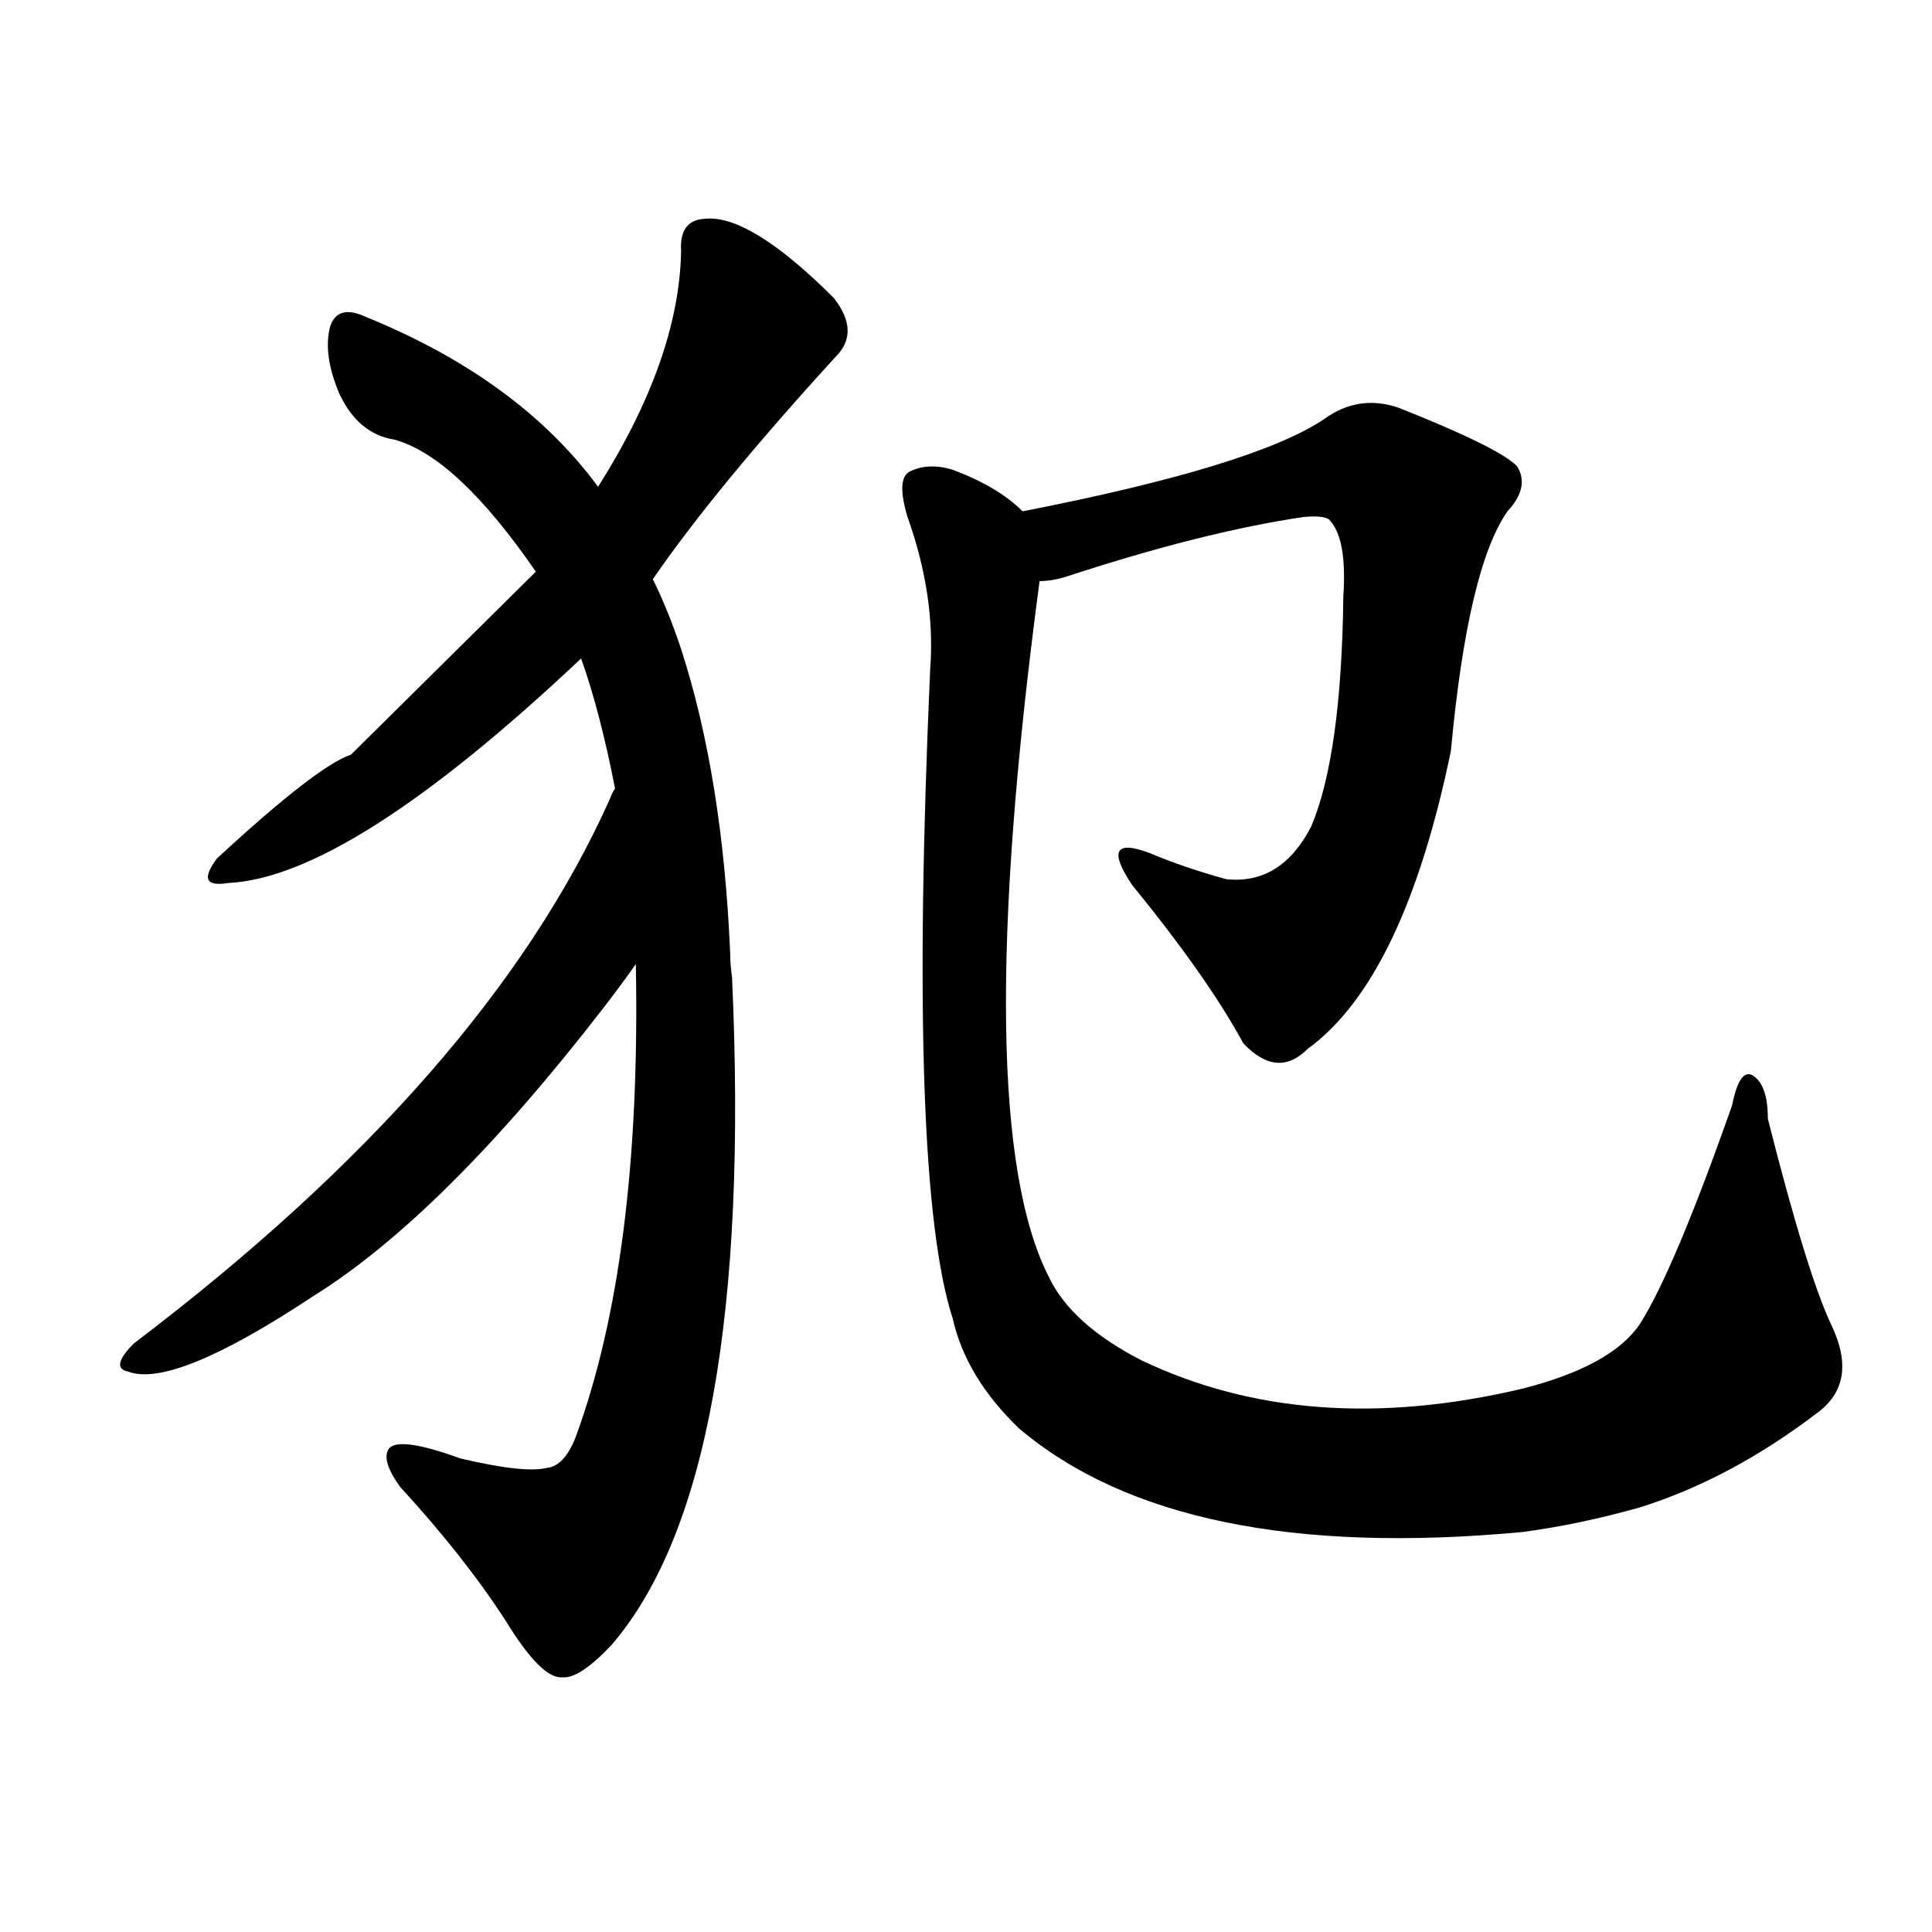 <svg version="1.1" viewBox="0 0 1024 1024" xmlns="http://www.w3.org/2000/svg">
  
  <g transform="scale(1, -1) translate(0, -900)">
    <style type="text/css">
        .origin {display:none;}
        .hide {display:none;}
        .stroke {fill: #000000;}
    </style>

    <path d="M 346 593 Q 379 641 443 711 Q 456 724 442 742 Q 397 787 373 784 Q 360 783 361 767 Q 360 710 317 642 L 284 597 Q 190 504 186 500 Q 168 494 115 445 Q 103 429 121 432 Q 185 435 308 551 L 346 593 Z" fill="lightgray" class="stroke"/>
    <path d="M 337 389 Q 340 233 305 138 Q 299 123 290 122 Q 278 119 244 127 Q 211 139 206 132 Q 202 126 212 112 Q 246 75 268 41 Q 287 10 298 11 Q 307 10 324 28 Q 400 116 388 382 Q 387 389 387 395 Q 383 488 361 556 Q 354 577 346 593 L 317 642 Q 275 699 194 732 Q 179 739 175 727 Q 171 712 180 691 Q 190 670 209 667 Q 242 658 284 597 L 308 551 Q 318 523 326 482 L 337 389 Z" fill="lightgray" class="stroke"/>
    <path d="M 326 482 Q 325 481 323 476 Q 257 329 71 188 Q 58 175 68 173 Q 92 164 166 213 Q 235 256 320 366 Q 330 379 337 389 C 355 413 339 509 326 482 Z" fill="lightgray" class="stroke"/>
    <path d="M 551 592 Q 557 592 564 594 Q 637 618 691 626 Q 703 627 705 624 Q 714 614 712 584 Q 711 500 695 462 Q 679 431 650 434 Q 628 440 609 448 Q 582 458 600 431 Q 640 382 659 347 Q 677 328 693 344 Q 744 381 769 502 Q 778 599 799 629 Q 811 642 804 653 Q 794 663 741 684 Q 720 691 702 678 Q 665 653 542 629 C 513 623 522 586 551 592 Z" fill="lightgray" class="stroke"/>
    <path d="M 971 197 Q 958 224 937 307 Q 937 325 929 330 Q 922 334 918 314 Q 887 226 869 198 Q 854 176 807 164 Q 693 137 605 179 Q 568 198 556 223 Q 513 307 551 592 C 555 621 555 621 542 629 Q 529 642 505 651 Q 492 655 482 650 Q 475 646 481 626 Q 496 584 493 545 Q 481 275 505 201 Q 512 170 540 143 Q 625 71 807 88 Q 837 92 869 101 Q 917 116 963 151 Q 985 167 971 197 Z" fill="lightgray" class="stroke"/></g>
</svg>